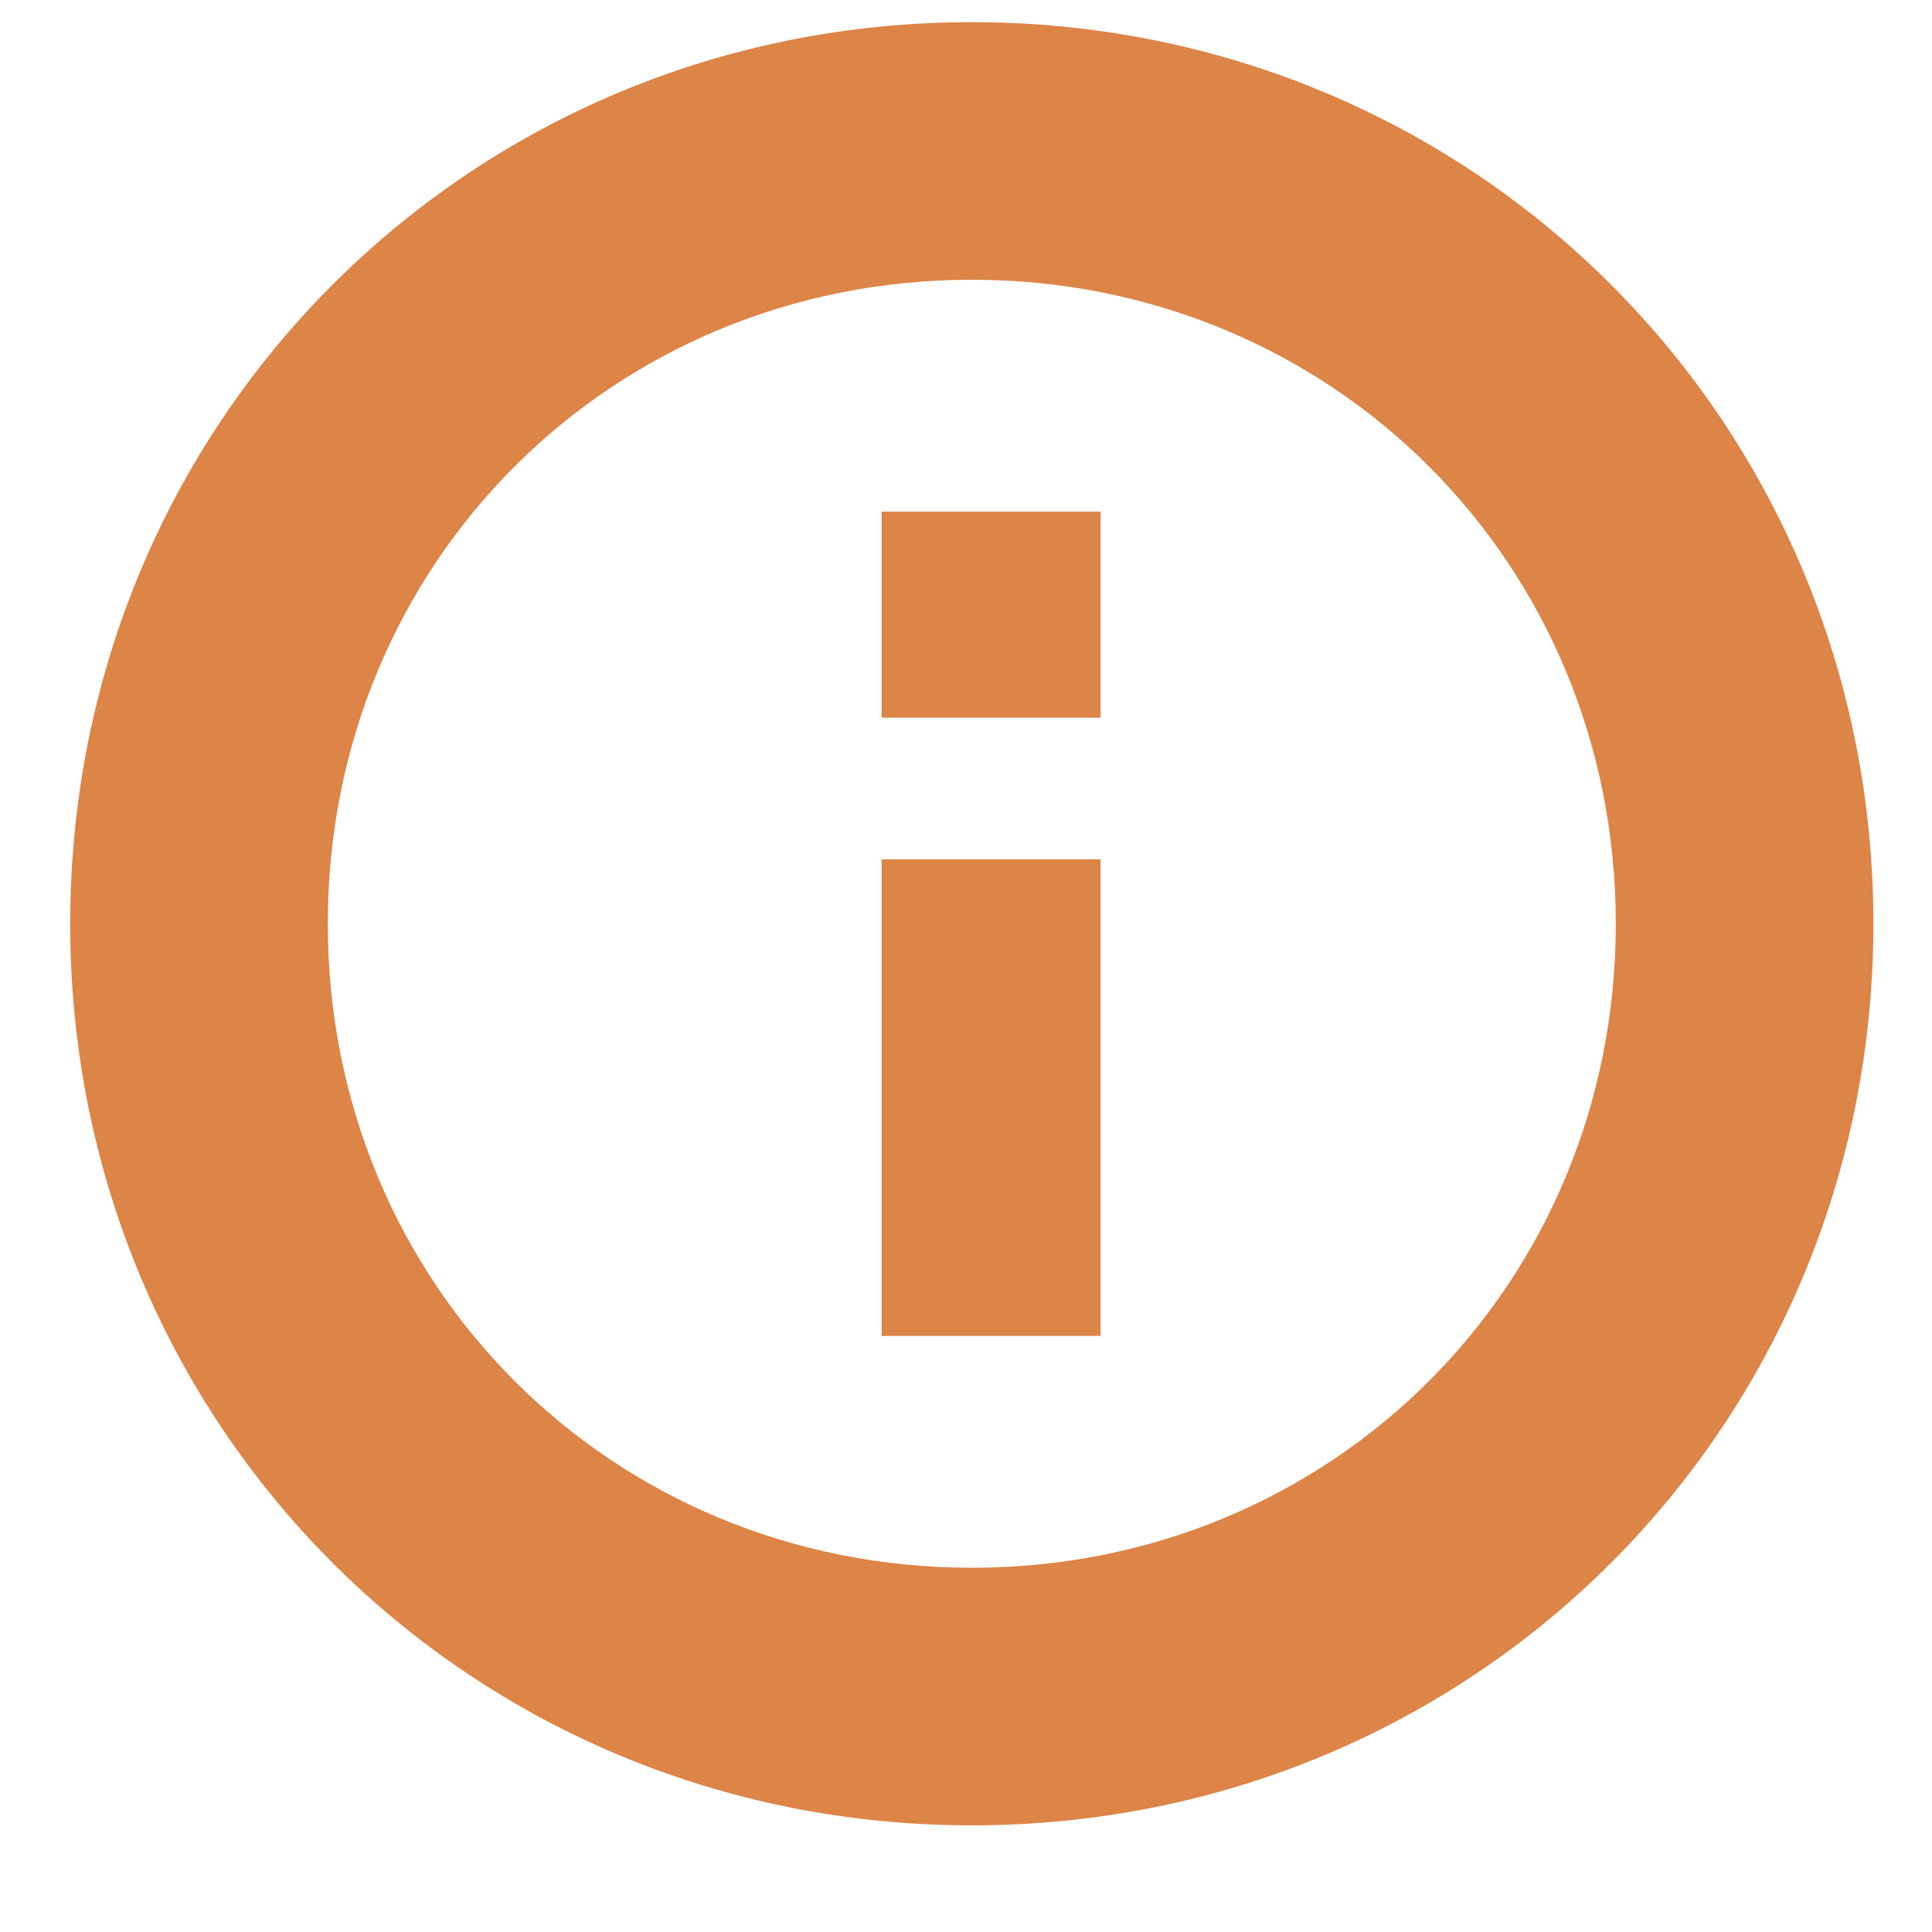 <svg width="15" height="15" viewBox="0 0 15 15" fill="none" xmlns="http://www.w3.org/2000/svg">
<g clip-path="url(#clip0_6442_121796)">
<path d="M7.545 0.172C3.645 0.172 0.545 3.272 0.545 7.172C0.545 11.072 3.645 14.172 7.545 14.172C11.445 14.172 14.545 11.072 14.545 7.172C14.545 3.272 11.445 0.172 7.545 0.172ZM7.545 12.172C4.745 12.172 2.545 9.972 2.545 7.172C2.545 4.372 4.745 2.172 7.545 2.172C10.345 2.172 12.545 4.372 12.545 7.172C12.545 9.972 10.345 12.172 7.545 12.172ZM6.845 10.372H8.545V6.672H6.845V10.372ZM6.845 5.572H8.545V3.972H6.845V5.572Z" fill="#DD8447"/>
</g>
<defs>
<clipPath id="clip0_6442_121796">
<rect width="14" height="14" fill="white" transform="translate(0.545 0.172)"/>
</clipPath>
</defs>
</svg>
